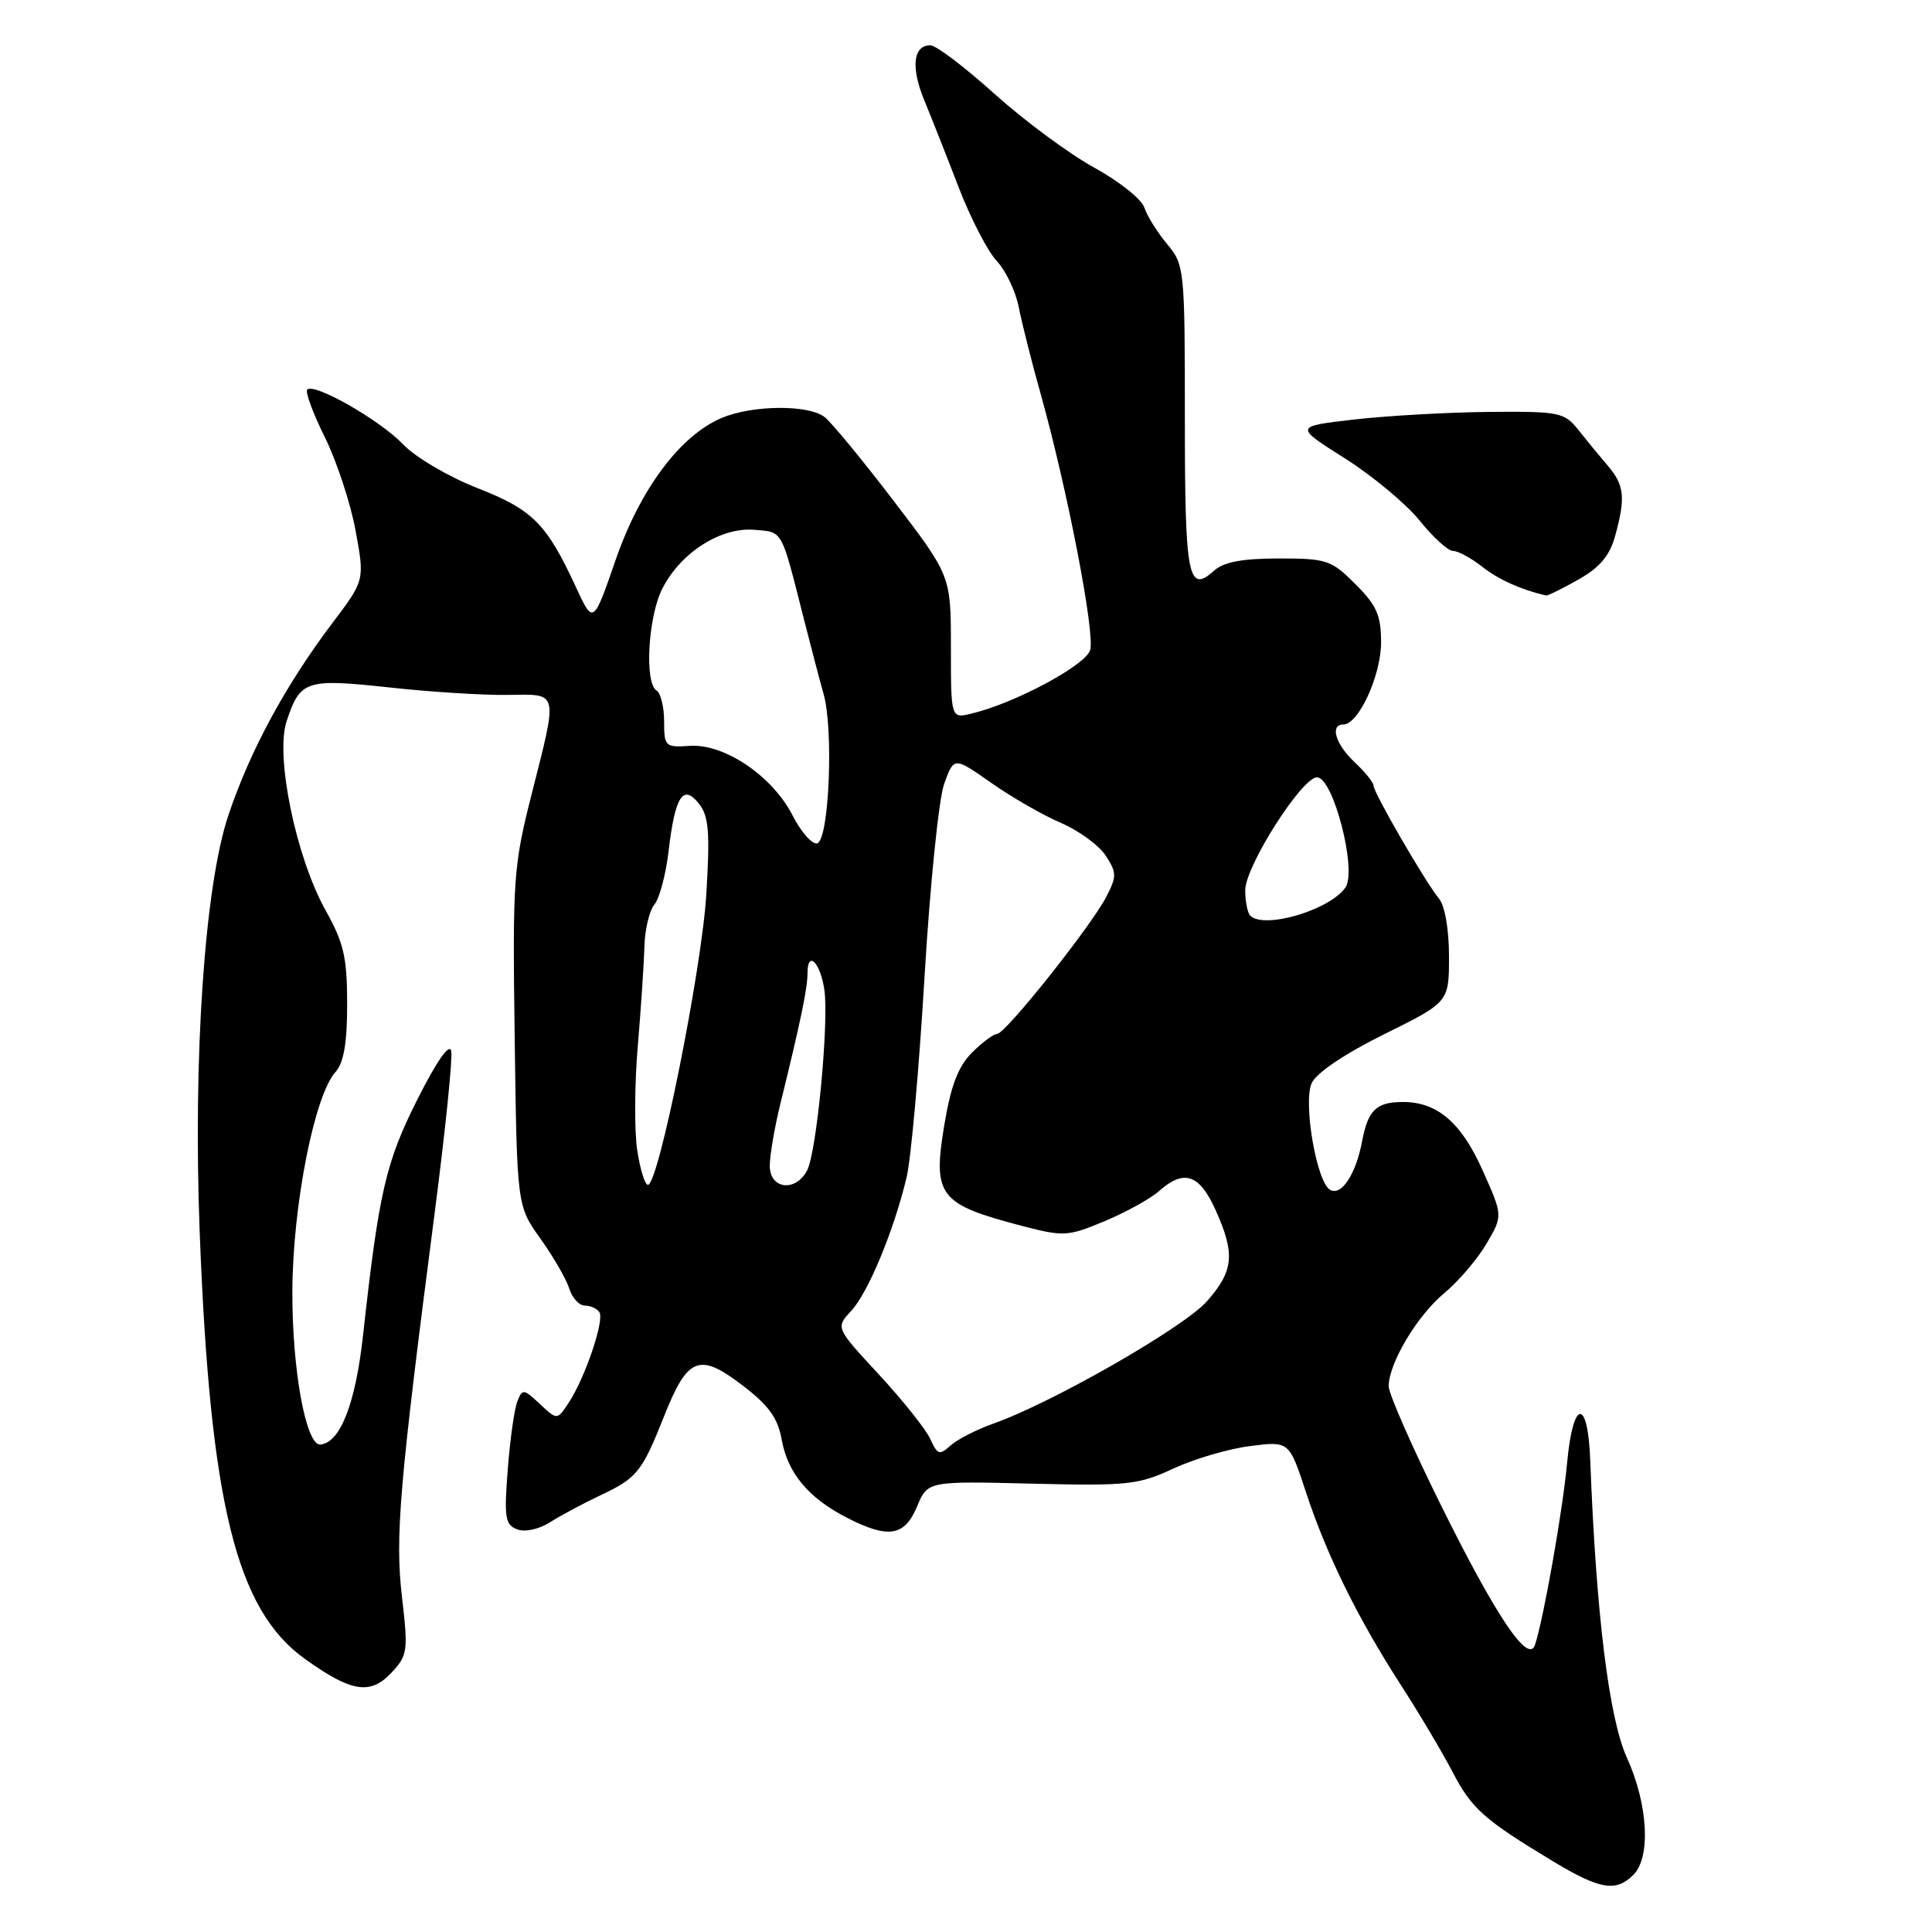 <?xml version="1.0" encoding="UTF-8" standalone="no"?>
<!DOCTYPE svg PUBLIC "-//W3C//DTD SVG 1.1//EN" "http://www.w3.org/Graphics/SVG/1.1/DTD/svg11.dtd" >
<svg xmlns="http://www.w3.org/2000/svg" xmlns:xlink="http://www.w3.org/1999/xlink" version="1.1" viewBox="0 0 256 256">
 <g >
 <path fill="currentColor"
d=" M 216.43 248.43 C 218.77 246.09 218.38 239.07 215.56 232.87 C 213.19 227.64 211.49 213.80 210.72 193.58 C 210.41 185.16 208.44 185.33 207.65 193.83 C 207.06 200.22 204.52 214.58 203.39 217.96 C 202.52 220.56 198.25 214.22 190.96 199.50 C 187.14 191.80 184.02 184.69 184.01 183.71 C 183.99 180.68 187.77 174.34 191.37 171.35 C 193.26 169.78 195.78 166.83 196.97 164.79 C 199.15 161.08 199.15 161.08 196.41 154.98 C 193.58 148.68 190.39 145.98 185.80 146.02 C 182.36 146.04 181.26 147.12 180.49 151.20 C 179.66 155.63 177.71 158.56 176.22 157.64 C 174.43 156.53 172.65 146.06 173.81 143.51 C 174.42 142.17 178.20 139.62 183.41 137.04 C 192.00 132.79 192.00 132.79 192.00 126.72 C 192.00 123.17 191.45 120.00 190.68 119.08 C 188.90 116.94 182.00 105.04 182.00 104.10 C 182.00 103.69 180.88 102.29 179.50 101.00 C 176.95 98.61 176.18 96.00 178.01 96.00 C 180.01 96.00 182.99 89.51 183.00 85.15 C 183.00 81.53 182.43 80.23 179.60 77.40 C 176.40 74.20 175.80 74.00 169.43 74.00 C 164.63 74.00 162.14 74.47 160.89 75.60 C 157.43 78.73 157.00 76.53 157.00 55.52 C 157.00 35.57 156.95 35.10 154.64 32.33 C 153.34 30.77 151.99 28.60 151.63 27.50 C 151.28 26.40 148.28 24.01 144.97 22.20 C 141.66 20.38 135.73 15.99 131.79 12.45 C 127.85 8.90 124.03 6.00 123.28 6.00 C 120.99 6.00 120.67 8.93 122.48 13.31 C 123.43 15.61 125.49 20.82 127.05 24.88 C 128.62 28.94 130.87 33.30 132.07 34.58 C 133.27 35.85 134.58 38.61 134.99 40.70 C 135.40 42.79 136.68 47.88 137.84 52.00 C 141.41 64.72 145.14 83.99 144.45 86.15 C 143.81 88.18 134.47 93.18 128.75 94.55 C 126.00 95.22 126.00 95.22 126.00 85.76 C 126.00 76.30 126.00 76.30 118.44 66.40 C 114.29 60.96 110.15 55.94 109.25 55.25 C 107.09 53.60 99.76 53.66 95.67 55.36 C 90.15 57.67 84.82 64.79 81.56 74.24 C 78.61 82.75 78.61 82.75 76.31 77.79 C 72.41 69.36 70.60 67.55 63.23 64.66 C 59.42 63.17 55.02 60.57 53.41 58.88 C 50.38 55.69 41.64 50.69 40.71 51.62 C 40.42 51.92 41.46 54.74 43.03 57.91 C 44.60 61.07 46.44 66.64 47.11 70.28 C 48.33 76.89 48.33 76.89 44.04 82.56 C 37.83 90.79 33.14 99.45 30.27 108.00 C 27.12 117.37 25.57 139.94 26.46 163.27 C 27.84 199.22 31.30 213.28 40.38 219.80 C 46.53 224.22 49.06 224.63 51.85 221.66 C 54.01 219.36 54.10 218.78 53.27 211.67 C 52.33 203.63 52.91 196.84 57.59 160.76 C 59.00 149.90 59.99 140.23 59.79 139.26 C 59.56 138.17 57.88 140.58 55.32 145.65 C 51.11 154.01 50.20 157.95 48.10 176.98 C 47.10 186.01 45.09 191.15 42.46 191.41 C 40.54 191.59 38.69 181.44 38.74 171.00 C 38.80 159.67 41.67 145.13 44.45 142.05 C 45.55 140.84 46.00 138.22 46.00 133.04 C 46.00 126.87 45.56 124.95 43.14 120.62 C 39.22 113.59 36.45 100.20 37.97 95.59 C 39.77 90.13 40.51 89.89 51.59 91.09 C 57.04 91.69 64.09 92.13 67.25 92.08 C 74.10 91.98 73.95 91.38 70.45 105.21 C 68.03 114.75 67.91 116.43 68.20 137.53 C 68.50 159.78 68.50 159.78 71.62 164.14 C 73.33 166.54 75.05 169.51 75.43 170.75 C 75.82 171.99 76.75 173.00 77.51 173.00 C 78.26 173.00 79.13 173.40 79.43 173.89 C 80.10 174.97 77.53 182.55 75.38 185.83 C 73.83 188.19 73.83 188.19 71.54 186.04 C 69.39 184.02 69.21 184.00 68.55 185.70 C 68.16 186.69 67.58 190.75 67.28 194.73 C 66.78 201.07 66.94 202.04 68.51 202.64 C 69.56 203.05 71.40 202.65 72.91 201.69 C 74.33 200.79 77.31 199.20 79.51 198.16 C 84.40 195.86 85.06 195.05 87.97 187.72 C 91.10 179.80 92.64 179.18 98.35 183.54 C 101.86 186.22 103.07 187.89 103.58 190.76 C 104.37 195.19 107.12 198.49 112.21 201.10 C 117.71 203.92 119.86 203.58 121.51 199.63 C 122.92 196.25 122.92 196.25 136.69 196.59 C 149.41 196.90 150.85 196.75 155.48 194.59 C 158.24 193.31 162.82 191.96 165.66 191.61 C 170.82 190.95 170.82 190.95 173.05 197.73 C 175.79 206.06 179.89 214.38 185.62 223.27 C 188.03 227.00 191.10 232.17 192.46 234.77 C 195.02 239.69 196.64 241.12 205.86 246.68 C 212.02 250.38 214.12 250.73 216.43 248.43 Z  M 209.12 76.81 C 211.95 75.22 213.28 73.66 214.00 71.06 C 215.41 65.97 215.25 64.31 213.08 61.76 C 212.02 60.52 210.26 58.38 209.17 57.00 C 207.28 54.63 206.69 54.50 197.34 54.58 C 191.93 54.63 183.90 55.08 179.50 55.58 C 171.50 56.50 171.50 56.50 178.18 60.72 C 181.85 63.04 186.32 66.76 188.10 68.97 C 189.88 71.19 191.87 73.00 192.53 73.00 C 193.19 73.00 194.93 73.94 196.39 75.09 C 198.55 76.79 201.50 78.12 204.86 78.91 C 205.06 78.96 206.98 78.02 209.12 76.81 Z  M 123.26 190.66 C 122.67 189.37 119.61 185.53 116.45 182.12 C 110.72 175.93 110.72 175.93 112.78 173.71 C 115.03 171.30 118.44 163.08 120.13 156.00 C 120.72 153.53 121.78 141.60 122.50 129.50 C 123.22 117.40 124.39 105.87 125.10 103.89 C 126.40 100.27 126.40 100.27 131.31 103.71 C 134.00 105.61 138.16 108.00 140.54 109.02 C 142.92 110.04 145.60 111.99 146.50 113.36 C 147.98 115.62 147.99 116.12 146.59 118.83 C 144.56 122.75 133.22 137.00 132.12 137.00 C 131.66 137.00 130.15 138.12 128.78 139.49 C 126.96 141.32 125.99 143.86 125.12 149.10 C 123.57 158.49 124.41 159.57 135.54 162.47 C 140.94 163.87 141.51 163.84 146.37 161.81 C 149.19 160.63 152.43 158.84 153.56 157.84 C 156.86 154.90 158.90 155.56 161.03 160.25 C 163.69 166.11 163.49 168.38 159.95 172.40 C 156.92 175.86 139.45 185.87 131.66 188.62 C 129.43 189.41 126.86 190.72 125.96 191.53 C 124.50 192.86 124.21 192.77 123.26 190.66 Z  M 84.43 152.37 C 84.05 149.82 84.08 143.63 84.51 138.62 C 84.93 133.60 85.33 127.66 85.39 125.40 C 85.45 123.15 86.05 120.65 86.72 119.84 C 87.39 119.03 88.23 115.86 88.59 112.79 C 89.45 105.47 90.51 103.83 92.62 106.50 C 93.92 108.15 94.09 110.26 93.59 118.50 C 92.99 128.45 87.26 157.00 85.86 157.00 C 85.45 157.00 84.81 154.92 84.43 152.37 Z  M 102.00 154.48 C 102.00 153.10 102.63 149.39 103.41 146.23 C 106.11 135.25 107.00 130.96 107.00 128.93 C 107.00 125.84 108.70 127.53 109.23 131.14 C 109.86 135.41 108.21 152.75 106.94 155.10 C 105.40 158.00 102.00 157.57 102.00 154.48 Z  M 165.67 121.33 C 165.30 120.97 165.00 119.44 165.00 117.95 C 165.00 114.80 172.50 103.00 174.51 103.00 C 176.67 103.00 179.85 115.34 178.27 117.61 C 176.20 120.59 167.49 123.16 165.67 121.33 Z  M 105.03 108.07 C 102.37 102.84 95.99 98.52 91.40 98.83 C 88.14 99.05 88.00 98.92 88.00 95.59 C 88.00 93.68 87.55 91.84 87.00 91.50 C 85.38 90.50 85.86 81.78 87.75 78.02 C 90.15 73.25 95.49 69.83 99.95 70.20 C 103.78 70.53 103.46 69.95 106.51 82.00 C 107.42 85.58 108.60 90.08 109.14 92.00 C 110.47 96.74 109.86 111.22 108.30 111.74 C 107.65 111.95 106.17 110.30 105.03 108.07 Z "/>
</g>
</svg>